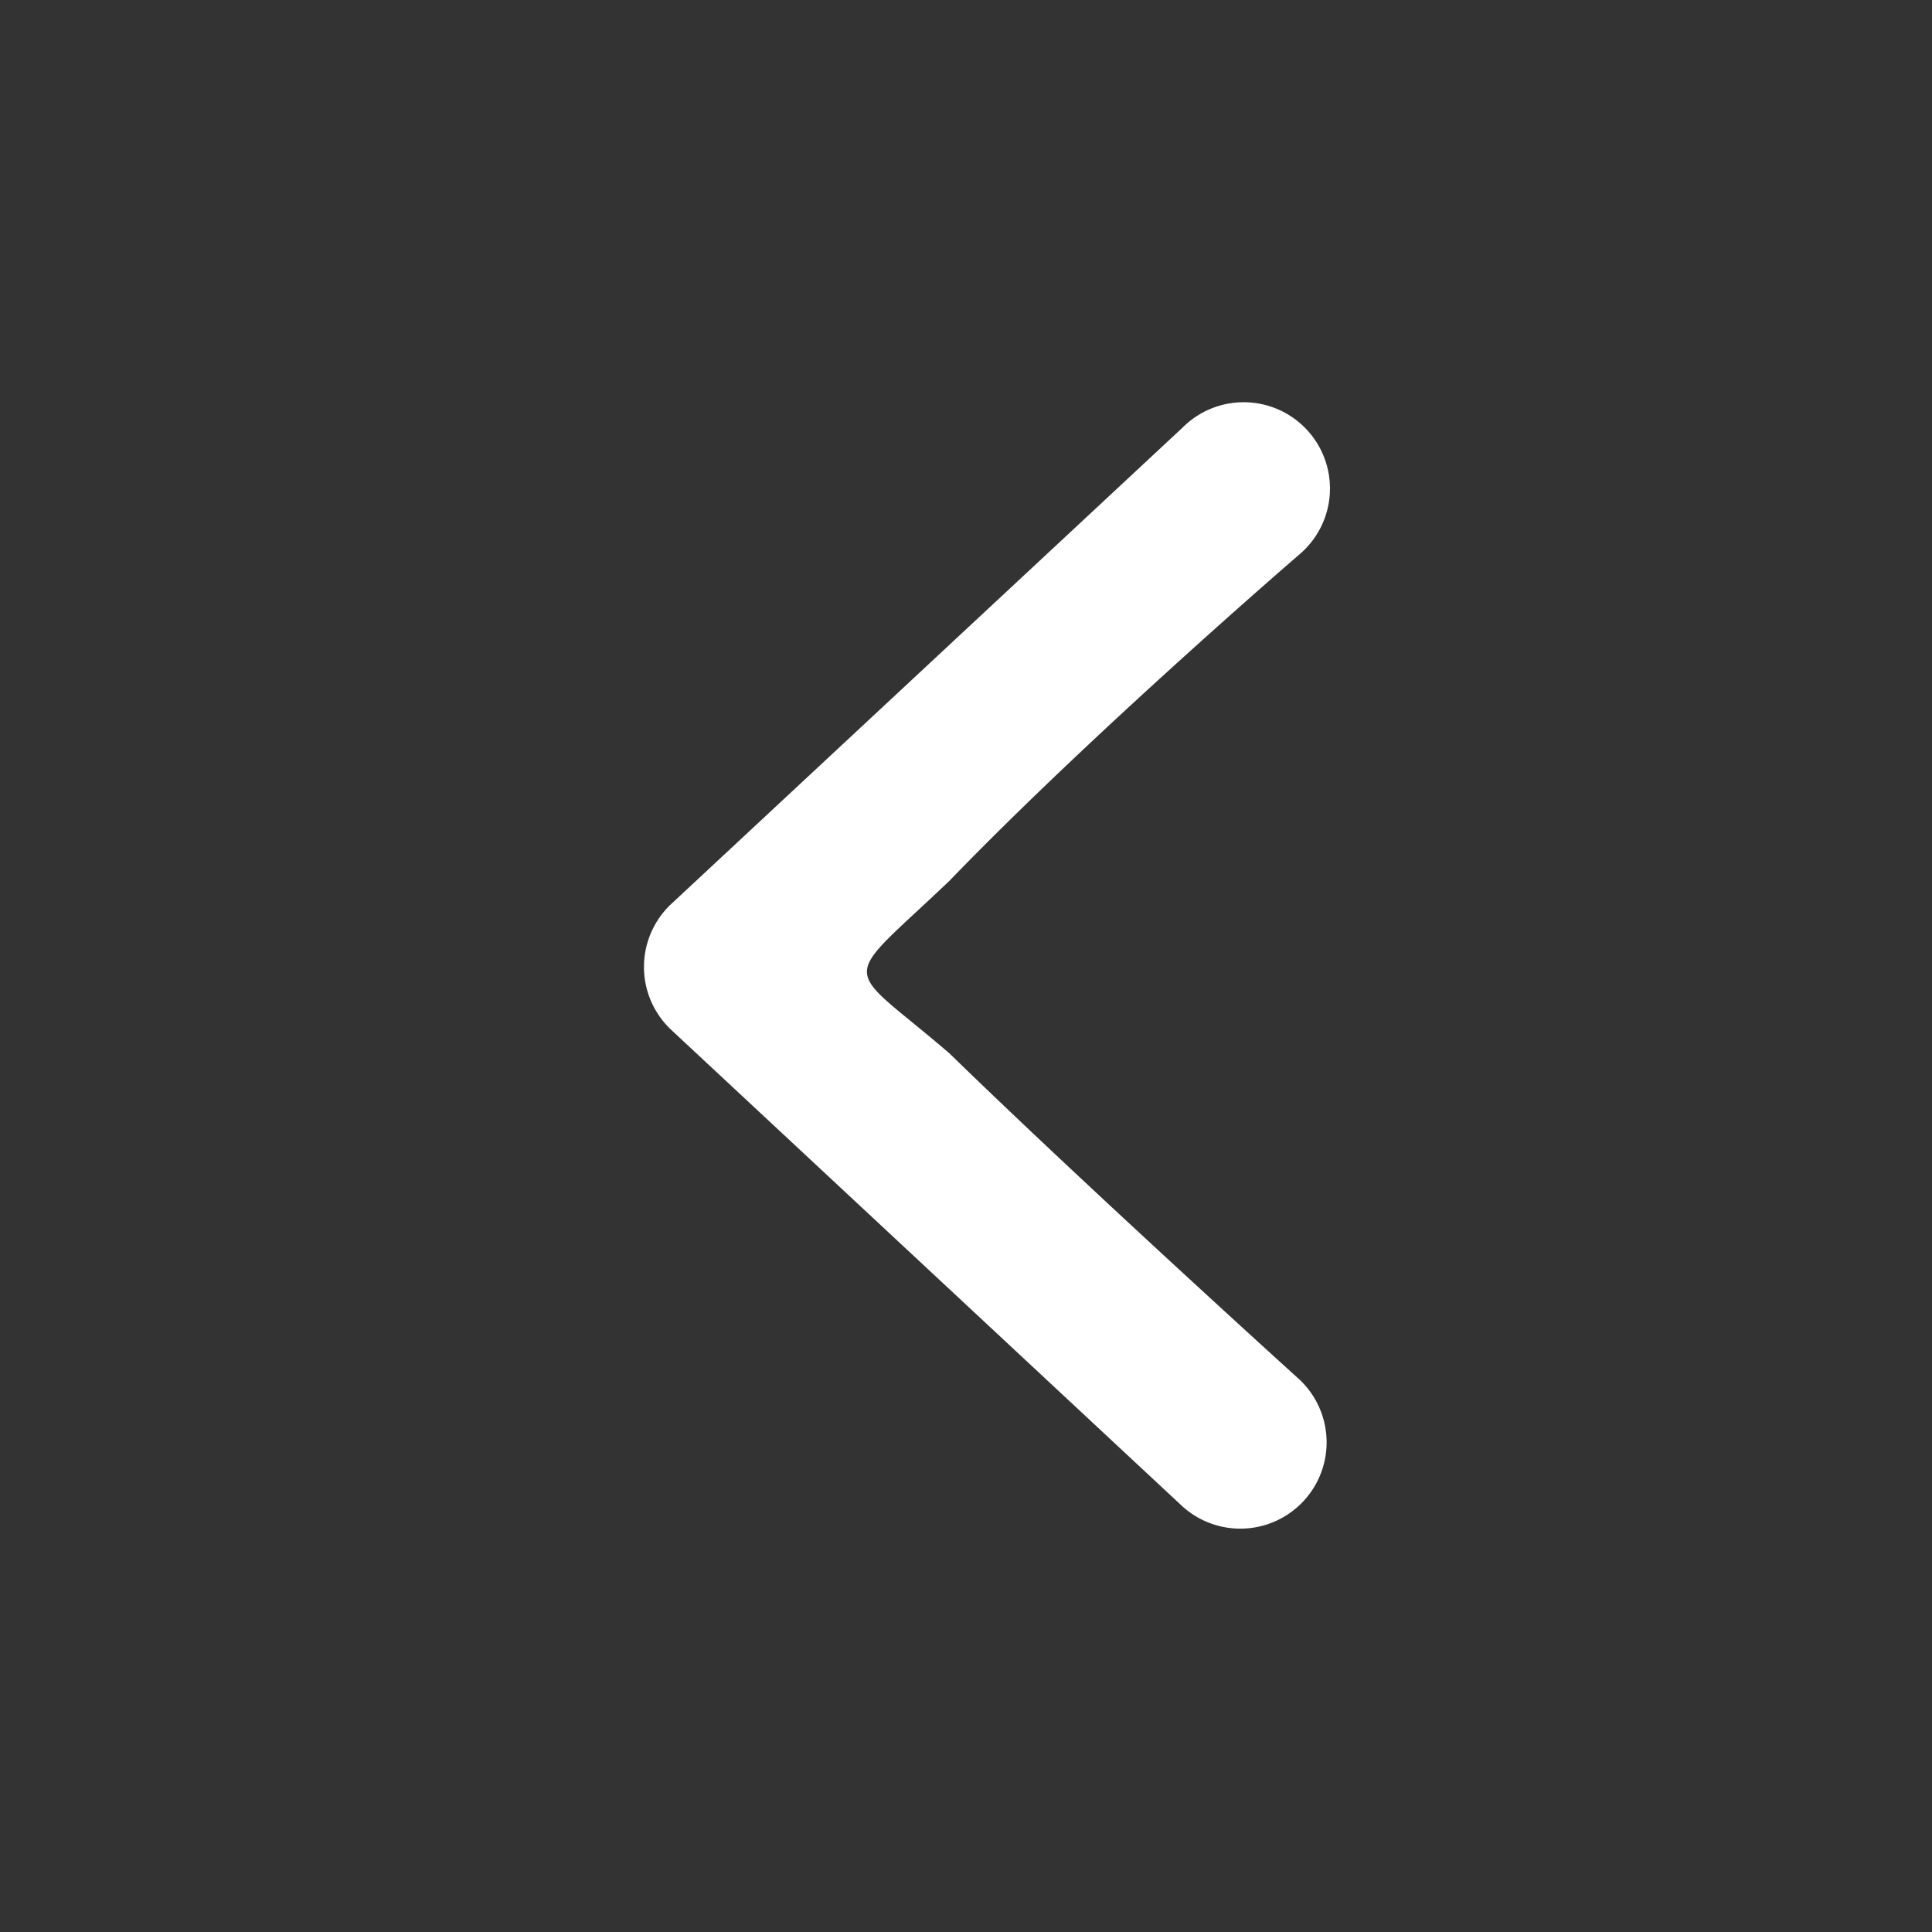 <svg xmlns="http://www.w3.org/2000/svg" width="24" height="24" viewBox="0 0 24 24">
    <rect x="0" y="0" width="24" height="24" fill="#333333" stroke="none"/>
    <defs>
        <style>
            .cls-1{fill:#fff;opacity:0}
        </style>
    </defs>
    <g id="Group_170" data-name="Group 170" transform="translate(24545.25 23305.25)">
        <path id="Path_20600" data-name="Path 20600" d="M22.763 29.764c1.777-1.842 4.356-4.062 4.356-4.062a1.072 1.072 0 1 0-1.463-1.565l-6.347 5.913a1.072 1.072 0 0 0 0 1.567l6.347 5.916a1.072 1.072 0 0 0 1.463-1.567s-2.679-2.425-4.356-4.059c-1.342-1.154-1.39-.818 0-2.143z" transform="translate(-24556.219 -23324.072)" style="fill:#fff"/>
    </g>
</svg>
